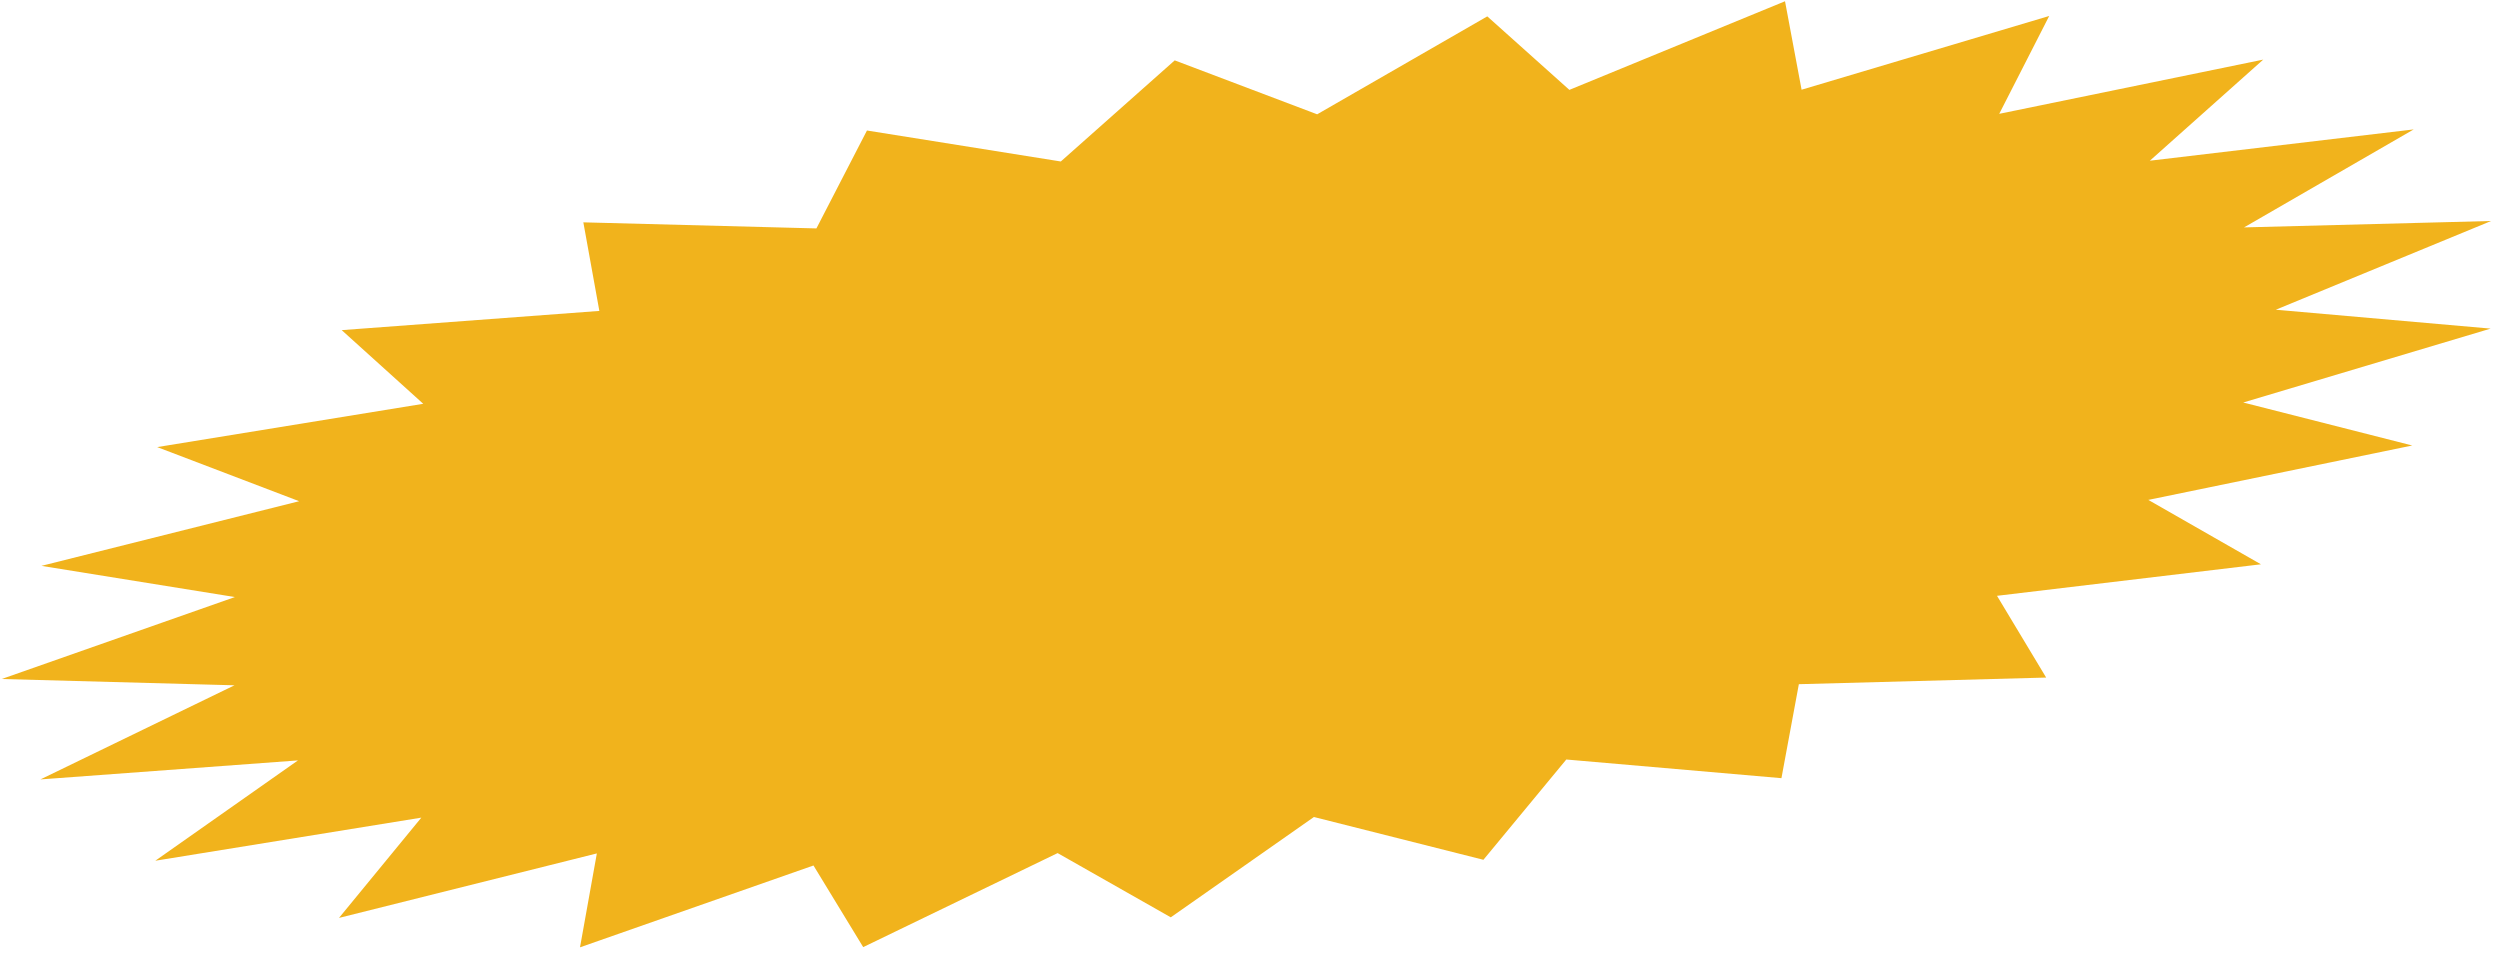 <svg width="207" height="79" viewBox="0 0 207 79" fill="none" xmlns="http://www.w3.org/2000/svg">
<path d="M97.267 4.999L109.061 9.465L123.147 1.356L129.944 7.442L147.799 0.104L149.171 7.429L169.674 1.323L165.536 9.425L187.397 4.935L178.008 13.307L199.855 10.715L185.806 18.829L206.265 18.298L188.438 25.645L206.224 27.209L185.739 33.327L199.735 36.887L177.879 41.392L187.205 46.724L165.352 49.333L169.422 56.102L148.945 56.651L147.503 64.433L129.689 62.887L122.826 71.191L108.793 67.648L96.94 75.954L87.571 70.636L71.473 78.421L67.356 71.662L48.025 78.438L49.419 70.663L28.069 76.003L34.886 67.7L12.858 71.269L24.671 62.961L3.349 64.535L19.414 56.743L0.139 56.222L19.448 49.436L3.43 46.854L24.769 41.5L13.015 37.019L35.044 33.434L28.292 27.335L49.626 25.744L48.301 18.41L67.599 18.913L71.784 10.806L87.835 13.371L97.267 4.999Z" fill="#F1B31C"/>
</svg>
